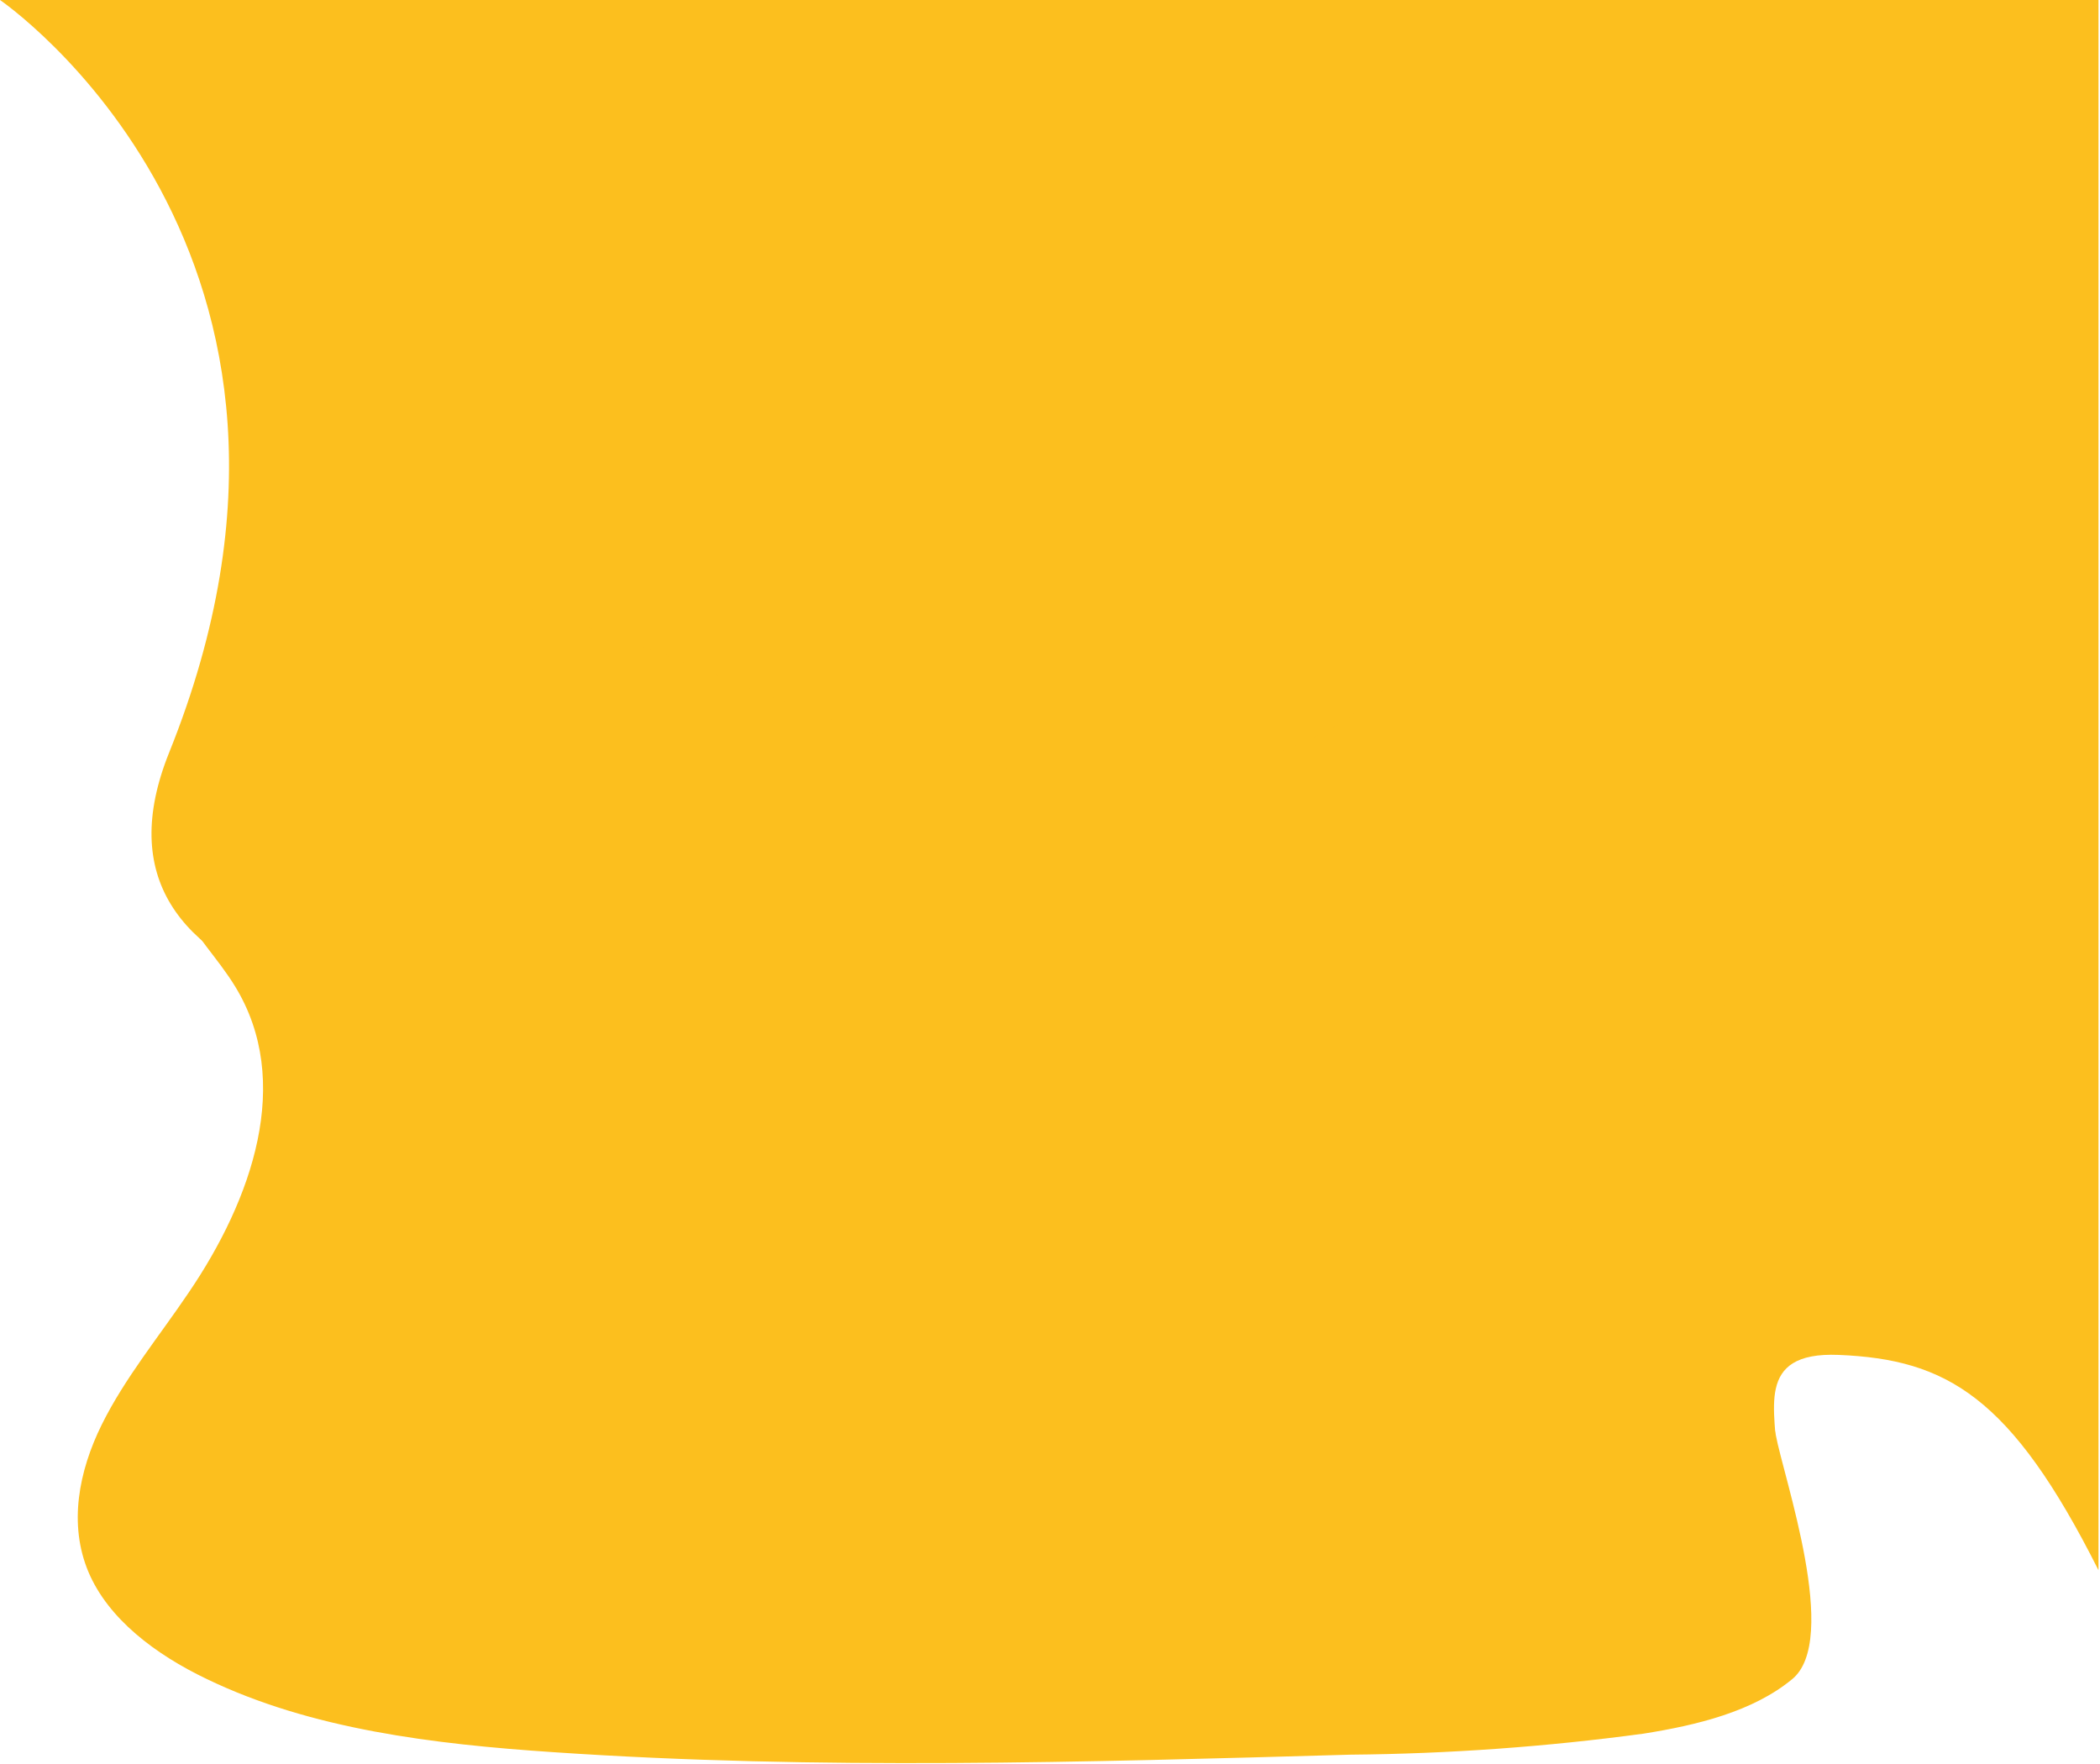 <?xml version="1.0" encoding="UTF-8" standalone="no"?>
<!DOCTYPE svg PUBLIC "-//W3C//DTD SVG 1.1//EN" "http://www.w3.org/Graphics/SVG/1.1/DTD/svg11.dtd">
<svg width="100%" height="100%" viewBox="0 0 838 704" version="1.1" xmlns="http://www.w3.org/2000/svg" xmlns:xlink="http://www.w3.org/1999/xlink" xml:space="preserve" xmlns:serif="http://www.serif.com/" style="fill-rule:evenodd;clip-rule:evenodd;stroke-linejoin:round;stroke-miterlimit:2;">
    <path d="M0,0C0,0 147.8,100.8 67.5,300.3C-12.8,499.8 620,377.5 620,377.5L595.8,557.9L626.4,596.466C771.633,638.139 665.68,537.881 733.682,540.672C776.837,542.444 802.532,557.258 837.4,626.6L837.4,0L0,0Z" style="fill:rgb(252,191,30);fill-rule:nonzero;"/>
    <path d="M439.4,310.9C394.3,309.3 351.4,294.8 310.4,278.9C269.4,263 228.9,245.3 184.9,236.9C156.6,231.5 124.2,230.7 101.5,245.9C79.5,260.5 72.5,285.6 68.6,309C65.8,326.6 64.1,345.1 71.9,361.6C77.4,373 87.1,382.6 93.8,393.6C117.1,431.6 100.6,478.6 75.3,515.8C63.5,533.3 49.8,549.9 40.6,568.5C31.4,587.1 27.3,608.3 35.3,627.3C43.2,646 62,660.2 82.5,670C124.1,690.1 173,696 220.8,699.2C326.5,706.4 432.8,703.2 538.8,700.2C577.971,699.858 617.081,697.053 655.9,691.8C677.3,688.4 699.4,683 715,670.2C734.532,654.701 711.66,589.416 708.595,572.463C700.145,525.719 642.9,562.5 627.4,525.5C618.8,505.2 627.6,482.5 640,463.6C666.6,423.1 711.2,387.6 713.6,341.3C715.2,309.5 693.7,277.7 660.6,262.7C625.8,247 577.6,249 552,275C525.5,301.8 479.1,312.2 439.4,310.8L439.4,310.9Z" style="fill:rgb(252,191,30);fill-rule:nonzero;"/>
</svg>
